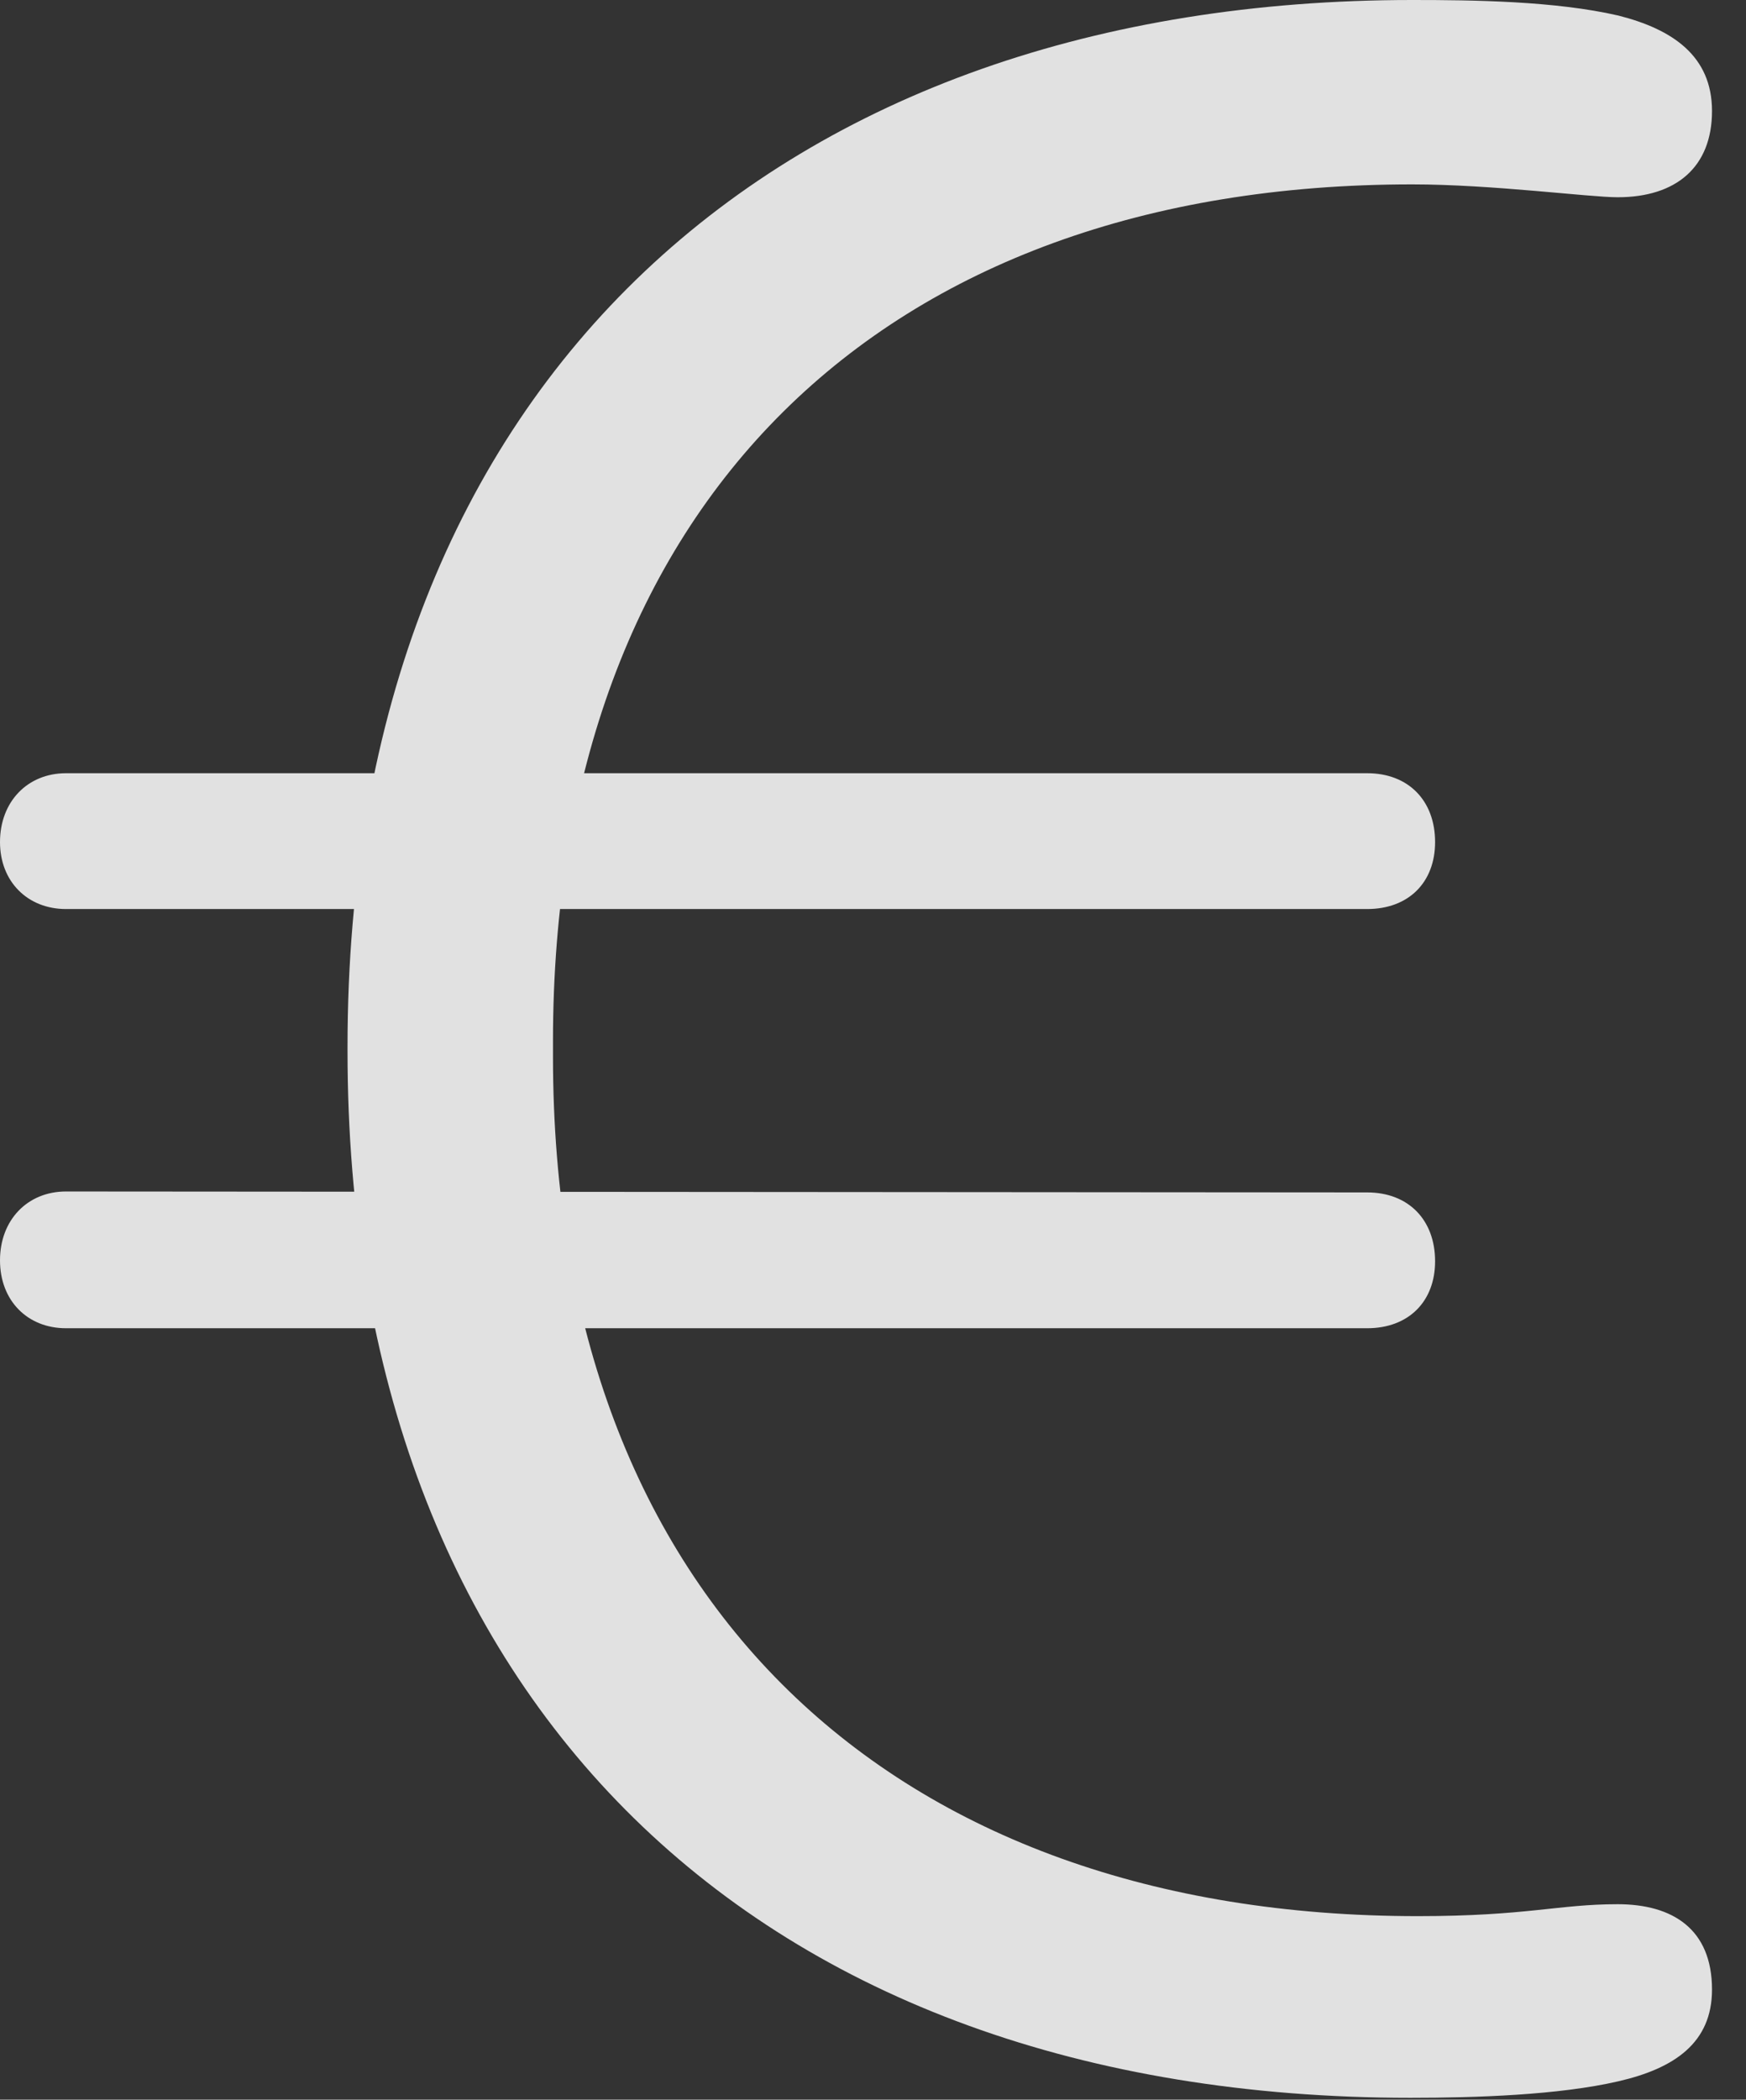 <?xml version="1.0" encoding="UTF-8"?>
<!--Generator: Apple Native CoreSVG 326-->
<!DOCTYPE svg
PUBLIC "-//W3C//DTD SVG 1.1//EN"
       "http://www.w3.org/Graphics/SVG/1.1/DTD/svg11.dtd">
<svg version="1.1" xmlns="http://www.w3.org/2000/svg" xmlns:xlink="http://www.w3.org/1999/xlink" viewBox="0 0 18.594 22.354">
 <rect x="0" y="0" width="18.594" height="22.354" fill="#333333" stroke="none"/>
 <g>
  <rect height="22.354" opacity="0" width="18.594" x="0" y="0"/>
  <path d="M15.02 22.334C15.723 22.334 16.602 22.305 17.236 22.158C17.832 22.021 18.232 21.748 18.232 21.182C18.232 20.537 17.812 20.273 17.227 20.273C16.592 20.273 16.26 20.4 15.098 20.4C9.512 20.4 5.889 17.051 5.889 11.25L5.889 11.084C5.889 5.371 9.385 1.963 15.039 1.963C15.889 1.963 16.924 2.1 17.227 2.1C17.852 2.1 18.232 1.777 18.232 1.182C18.232 0.596 17.812 0.312 17.236 0.166C16.562 0.01 15.684 0 15.039 0C8.359 0 3.701 3.994 3.701 11.143L3.701 11.191C3.701 18.115 8.066 22.334 15.02 22.334ZM0 8.965C0 9.385 0.293 9.678 0.703 9.678L14.56 9.678C15 9.678 15.283 9.395 15.283 8.965C15.283 8.525 15 8.232 14.56 8.232L0.703 8.232C0.293 8.232 0 8.535 0 8.965ZM0 13.418C0 13.848 0.293 14.141 0.703 14.141L14.56 14.141C15 14.141 15.283 13.857 15.283 13.428C15.283 12.988 15 12.695 14.56 12.695L0.703 12.685C0.293 12.685 0 12.988 0 13.418Z" fill="white" fill-opacity="0.85"/>
 </g>
</svg>
